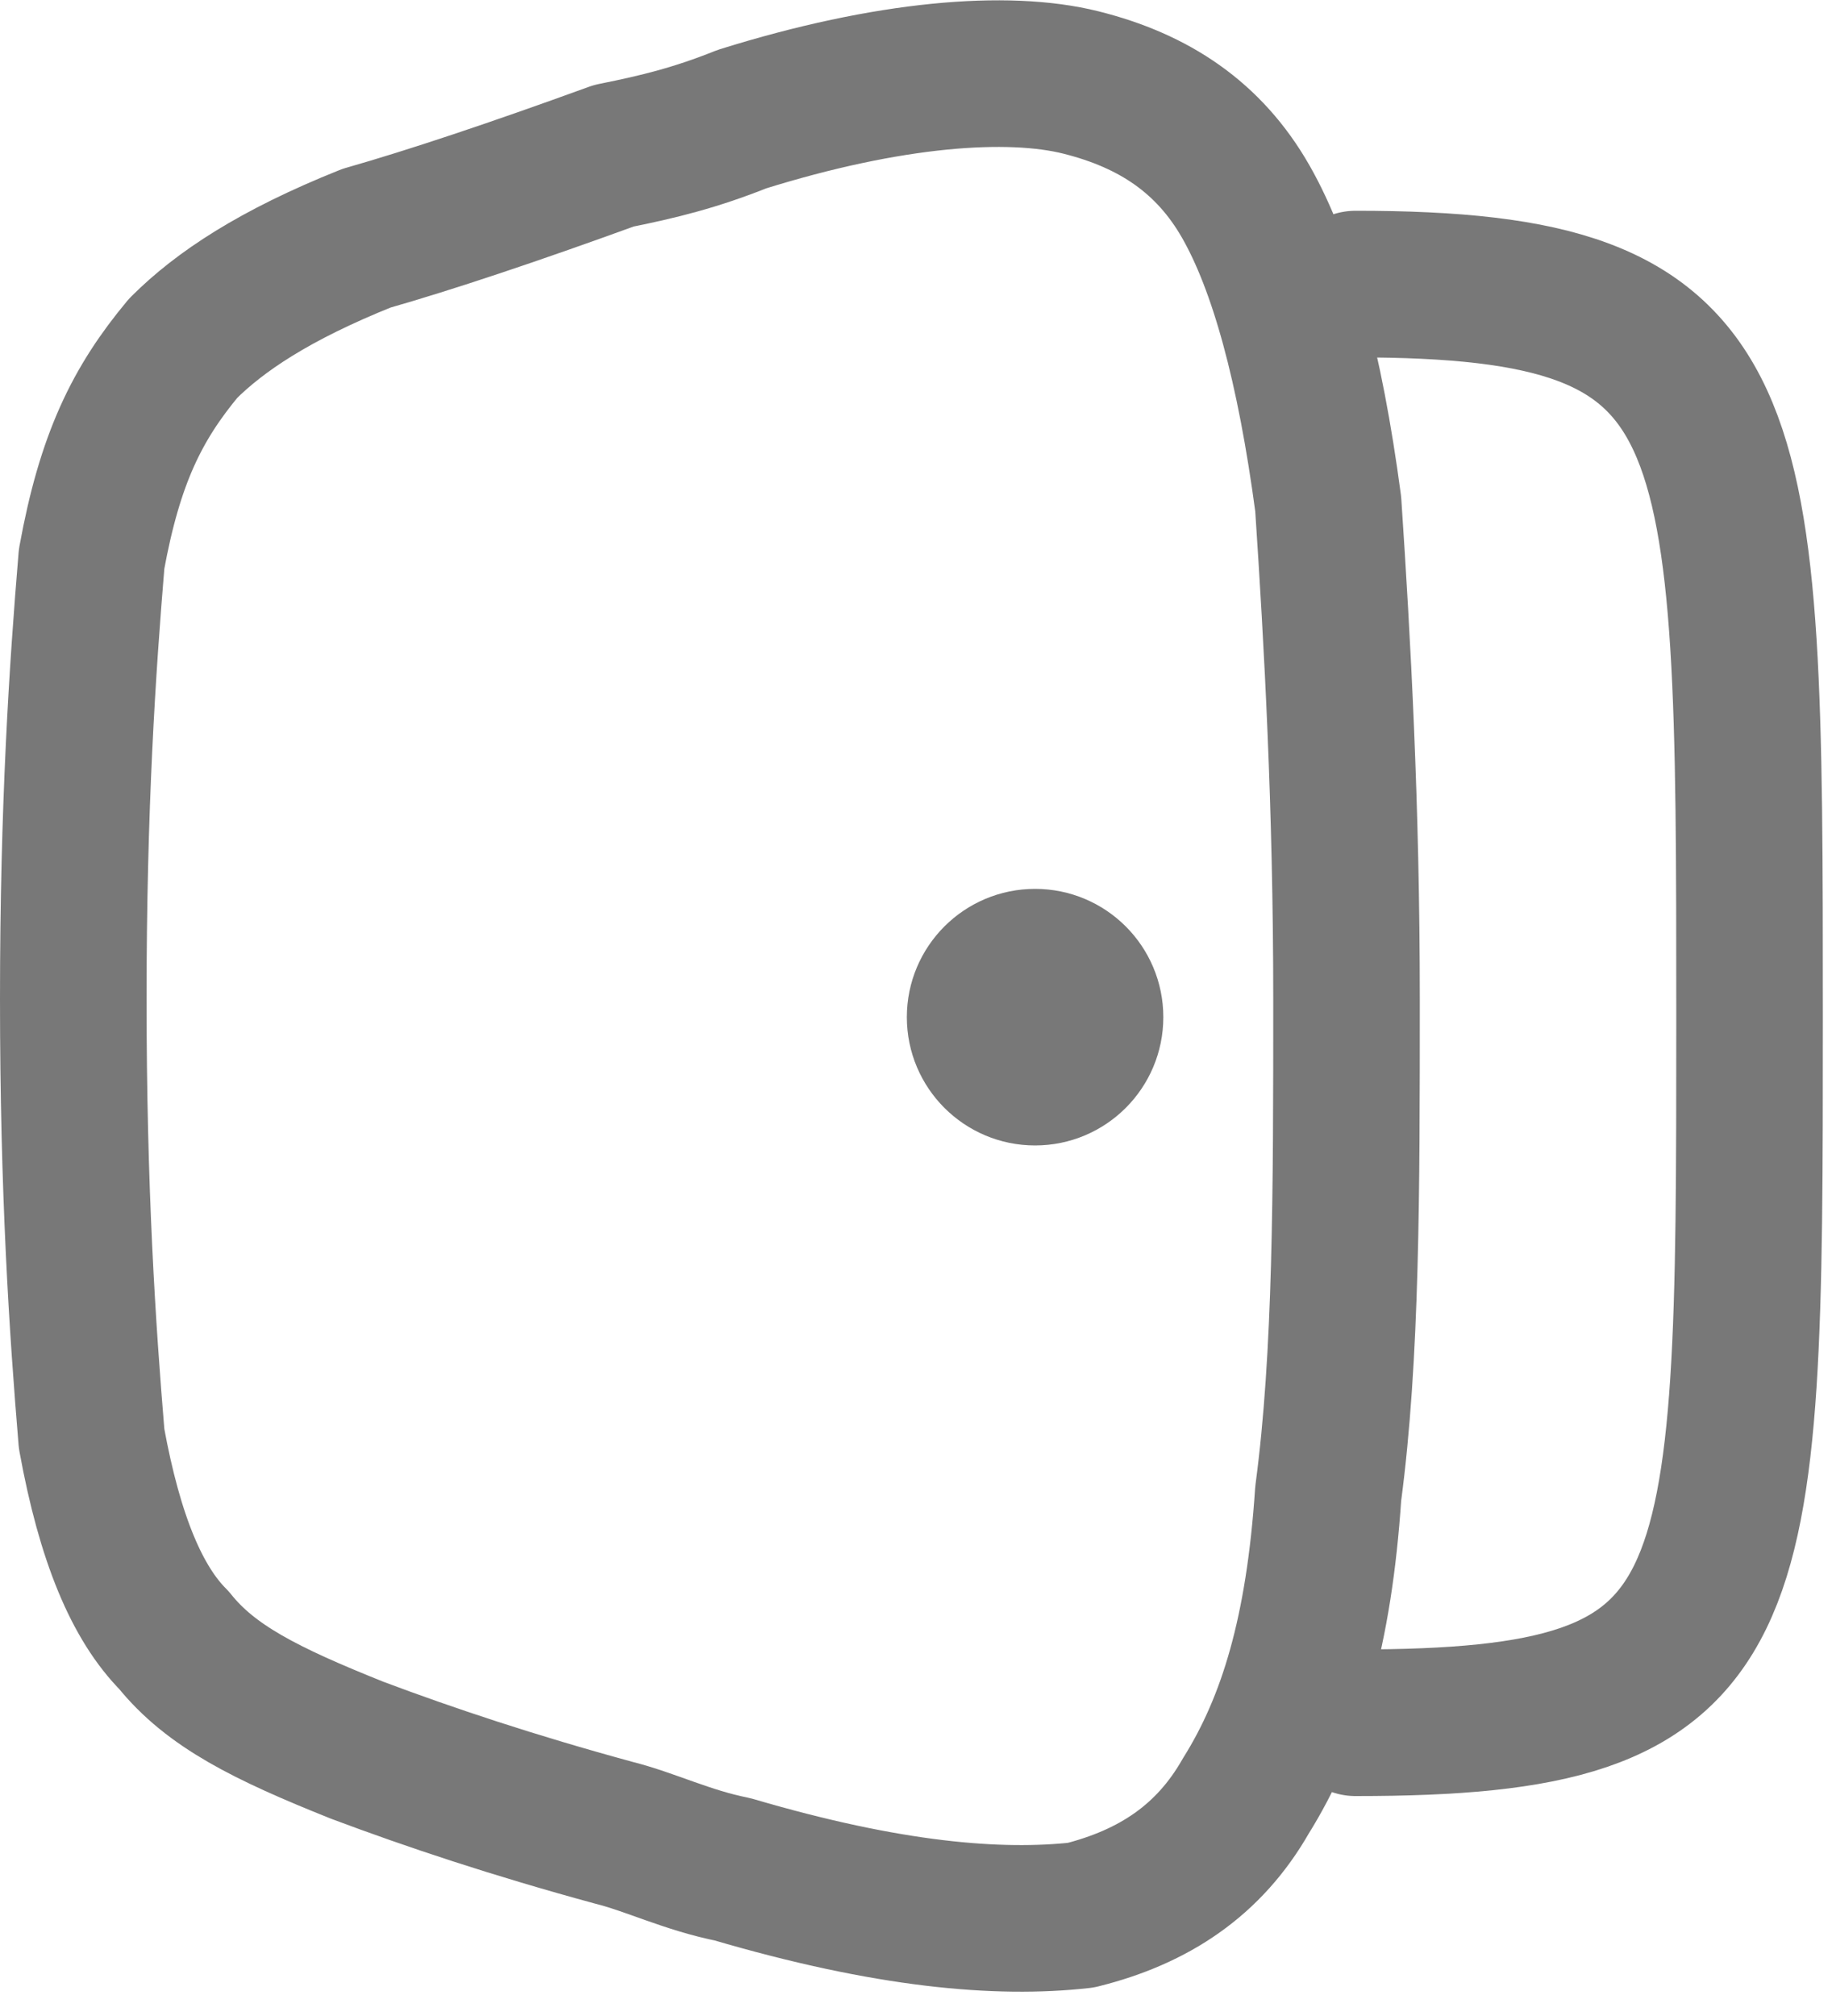 <?xml version="1.0" encoding="utf-8"?>
<!-- Generator: Adobe Illustrator 26.3.1, SVG Export Plug-In . SVG Version: 6.00 Build 0)  -->
<svg version="1.1" id="Layer_1" xmlns="http://www.w3.org/2000/svg" xmlns:xlink="http://www.w3.org/1999/xlink" x="0px" y="0px"
	 viewBox="0 0 20 22" style="enable-background:new 0 0 20 22;" xml:space="preserve">
<style type="text/css">
	.st0{fill:none;stroke:#787878;stroke-width:1.6;stroke-linecap:round;stroke-linejoin:round;}
	.st1{fill:#787878;stroke:#787878;stroke-miterlimit:10;}
</style>
<path class="st0" d="M0.8,10.9c0,2.1,0.1,3.6,0.2,4.8c0.2,1.1,0.5,1.8,0.9,2.2c0.4,0.5,1,0.8,2,1.2c0.8,0.3,1.7,0.6,2.8,0.9
	c0.4,0.1,0.8,0.3,1.3,0.4c1.7,0.5,2.9,0.6,3.8,0.5c0.8-0.2,1.4-0.6,1.8-1.3c0.5-0.8,0.8-1.8,0.9-3.3c0.2-1.5,0.2-3.3,0.2-5.4
	c0-2.1-0.1-3.9-0.2-5.4c-0.2-1.5-0.5-2.6-0.9-3.3c-0.4-0.7-1-1.1-1.8-1.3C11,0.7,9.7,0.8,8.1,1.3C7.6,1.5,7.2,1.6,6.7,1.7
	C5.6,2.1,4.7,2.4,4,2.6c-1,0.4-1.6,0.8-2,1.2C1.5,4.4,1.2,5,1,6.1C0.9,7.3,0.8,8.8,0.8,10.9z"/>
<ellipse class="st1" cx="11.3" cy="11.1" rx="0.9" ry="0.9"/>
<path class="st0" d="M14.8,18.8c4.3,0,4.3-1.1,4.3-7.7c0-6.7,0-8-4.3-8"/>
</svg>
